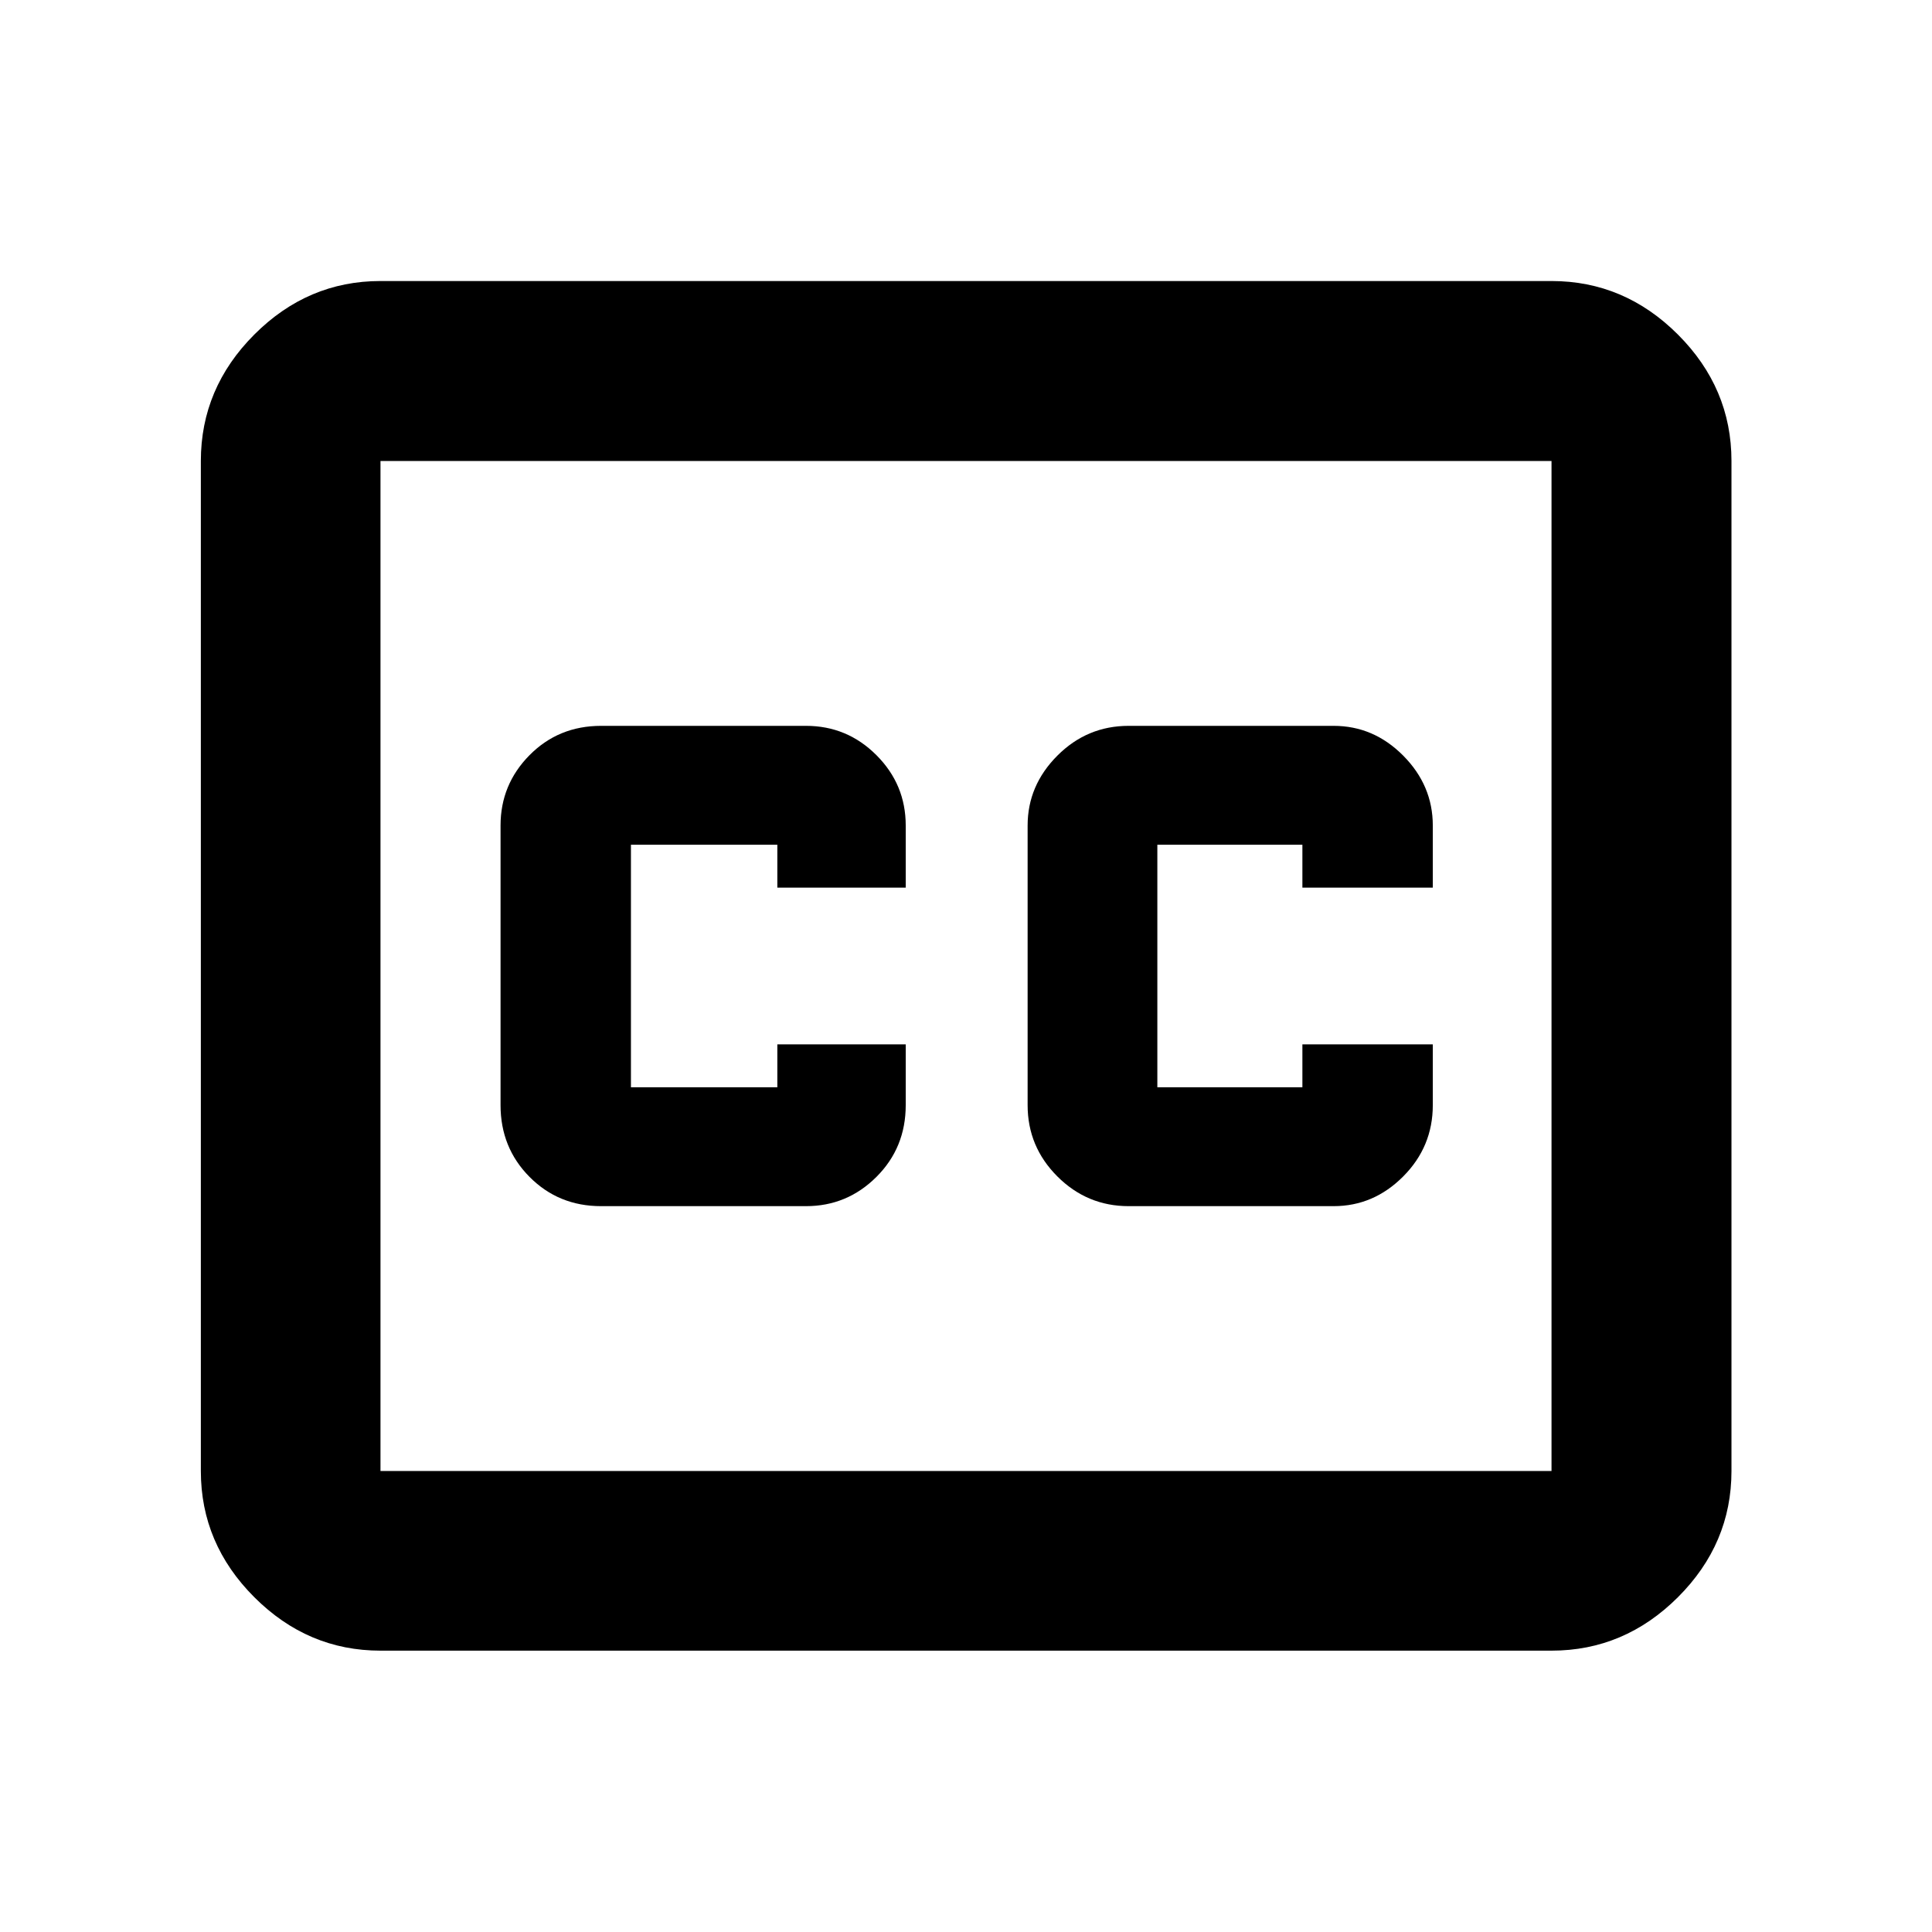 <svg xmlns="http://www.w3.org/2000/svg" height="40" viewBox="0 -960 960 960" width="40"><path d="M189.06-139.8q-36.14 0-62.7-26.56-26.56-26.56-26.56-62.7v-501.88q0-36.21 26.56-62.82 26.56-26.6 62.7-26.6h581.88q36.21 0 62.82 26.6 26.6 26.61 26.6 62.82v501.88q0 36.14-26.6 62.7-26.61 26.56-62.82 26.56H189.06Zm0-89.26h581.88v-501.88H189.06v501.88Zm109.61-131.61h101.85q20.41 0 34.97-14.53 14.56-14.52 14.56-35.66v-30.21h-63.8v21.34h-72.74v-120.54h72.74v21.34h63.8v-30.87q0-20.41-14.56-34.97-14.56-14.56-34.97-14.56H298.67q-21.13 0-35.54 14.56t-14.41 34.97v138.94q0 21.14 14.41 35.66 14.41 14.53 35.54 14.53Zm262.14 0h101.85q19.9 0 34.6-14.78 14.69-14.77 14.69-35.41v-30.21h-64.8v21.34h-72.07v-120.54h72.07v21.34h64.8v-30.87q0-19.91-14.69-34.72-14.7-14.81-34.6-14.81H560.81q-20.64 0-35.42 14.81-14.77 14.81-14.77 34.72v138.94q0 20.64 14.77 35.41 14.78 14.78 35.42 14.78ZM189.06-229.06v-501.88 501.88Z"/></svg>